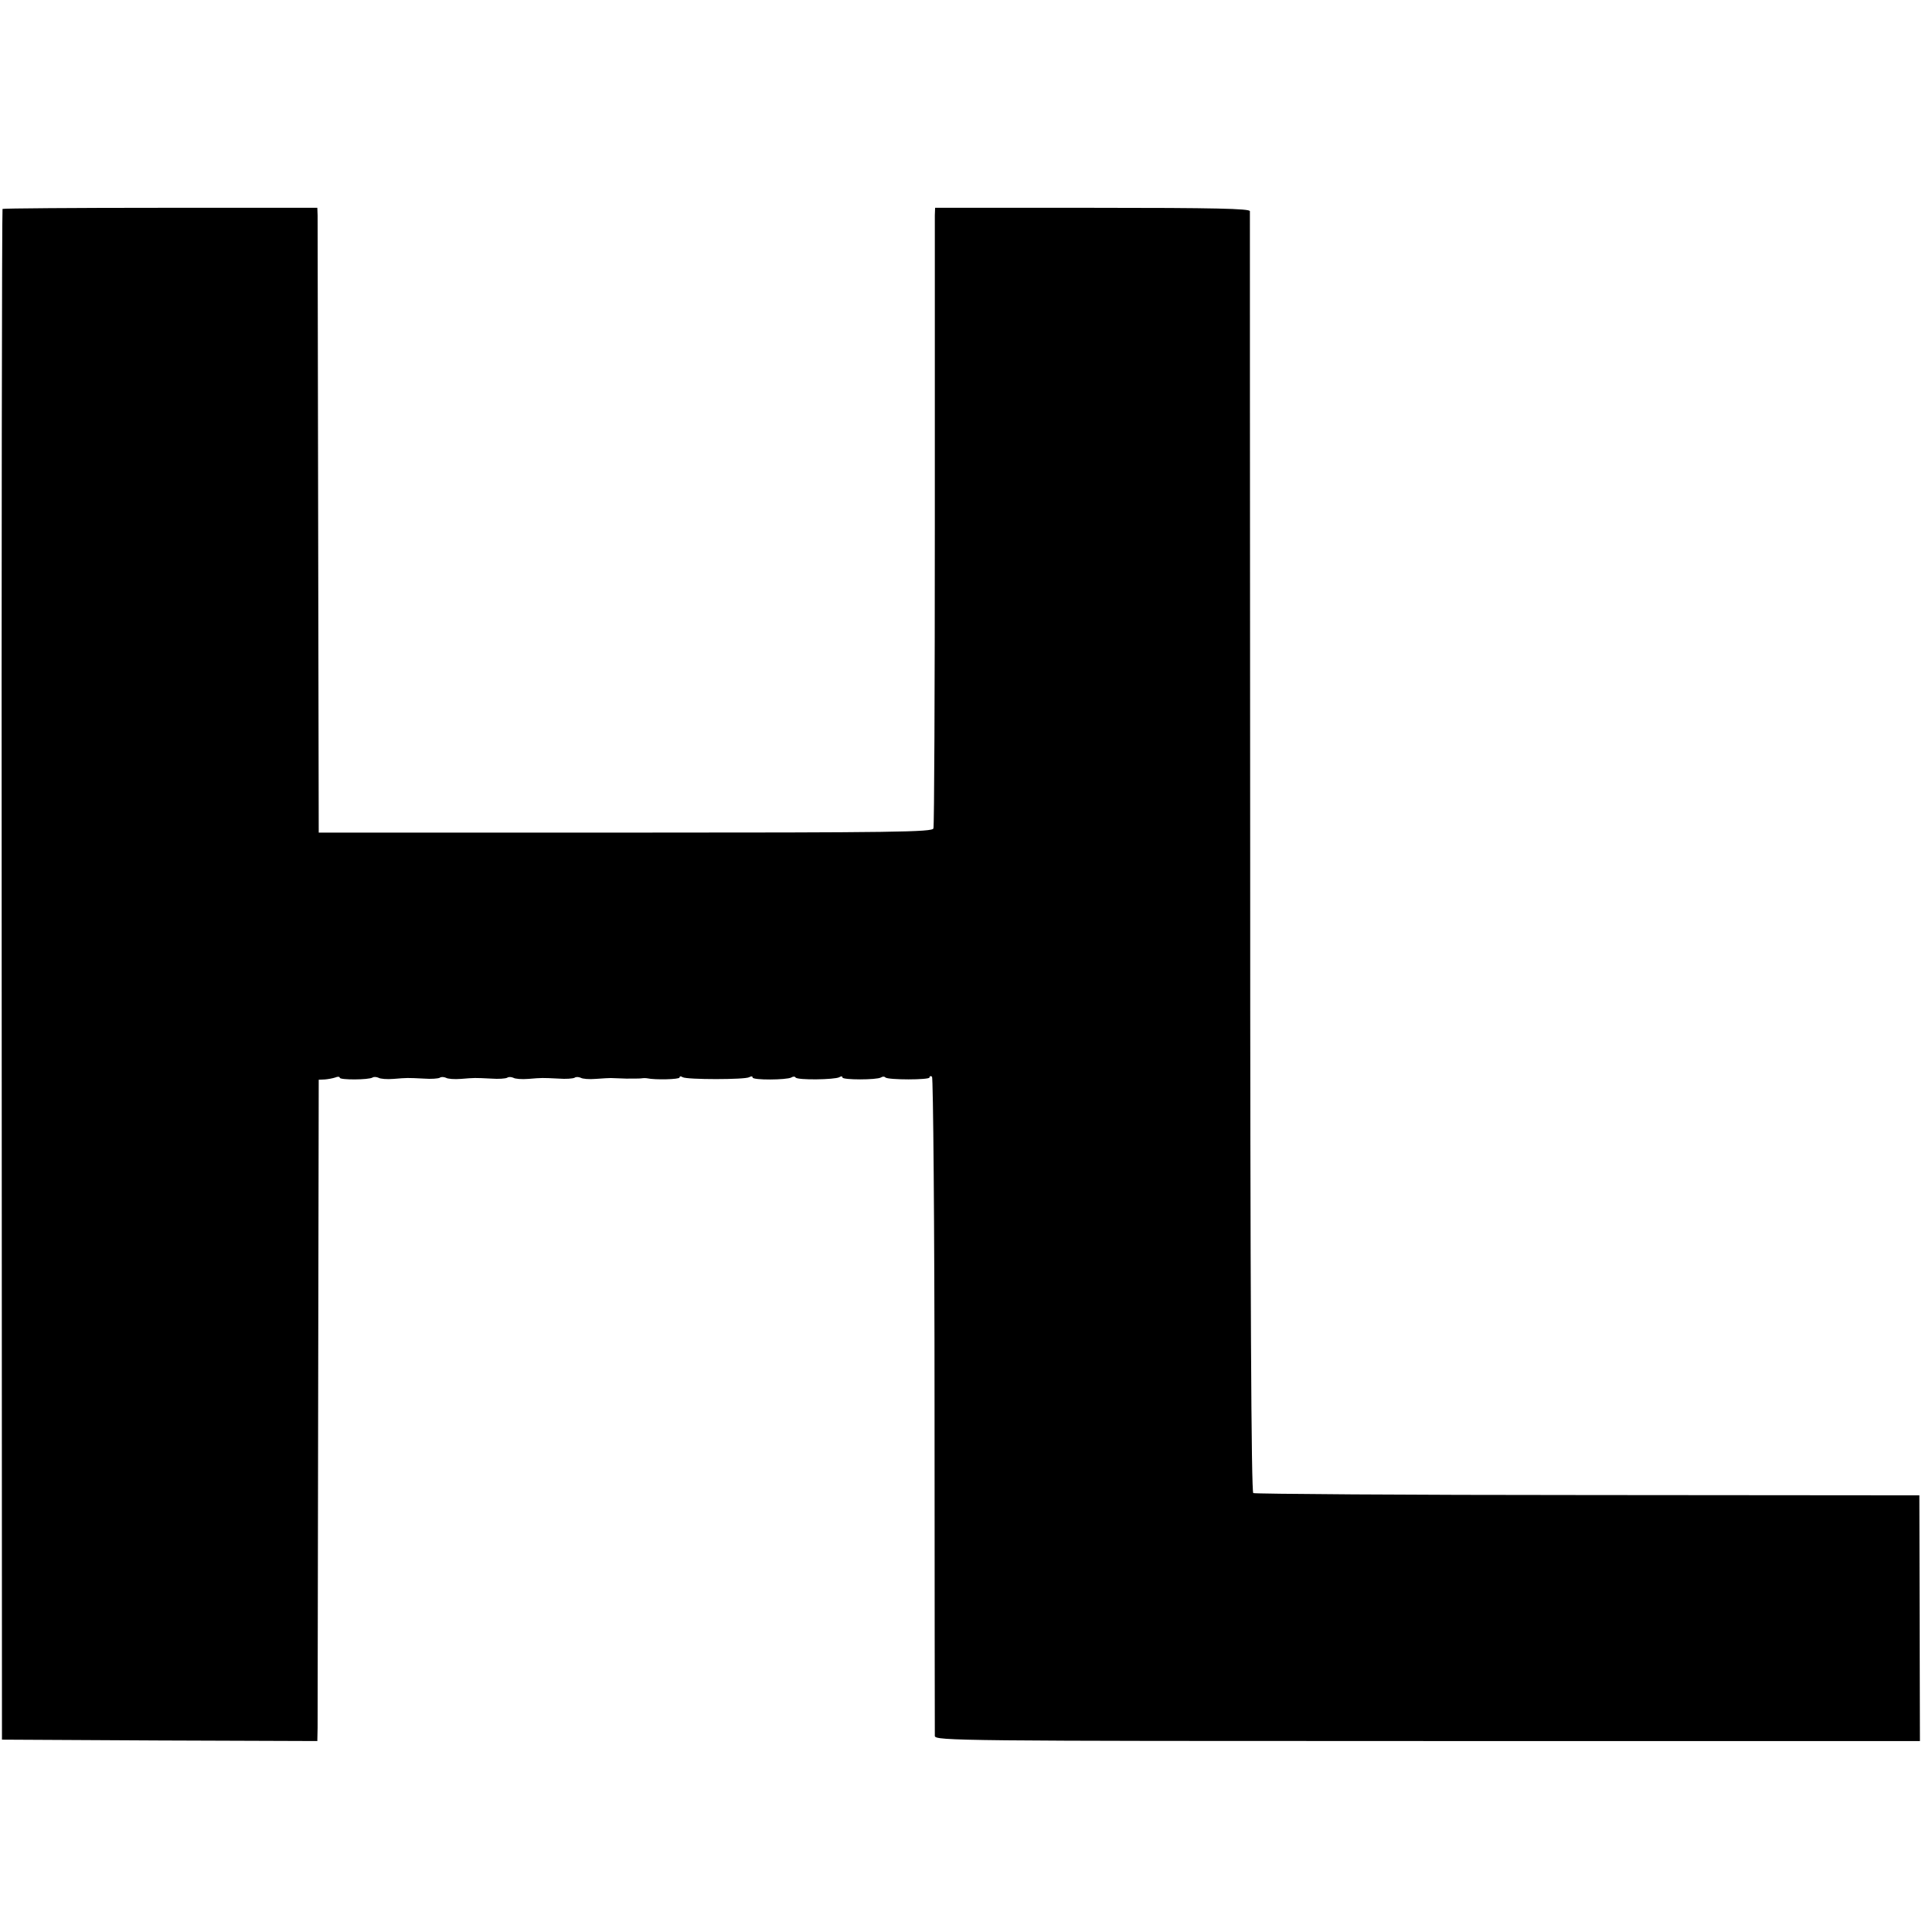 <?xml version="1.0" standalone="no"?>
<!DOCTYPE svg PUBLIC "-//W3C//DTD SVG 20010904//EN"
 "http://www.w3.org/TR/2001/REC-SVG-20010904/DTD/svg10.dtd">
<svg version="1.0" xmlns="http://www.w3.org/2000/svg"
 width="688pt" height="688pt" viewBox="0 0 688 688"
 preserveAspectRatio="xMidYMid meet">
<g transform="translate(0,688) scale(0.1,-0.1)"
fill="#000000" stroke="none">
<path d="M9 6136 c-2 -2 -4 -1230 -3 -2728 l1 -2723 561 -3 562 -2 1 47 c0 27
1 557 2 1178 l2 1130 22 1 c12 1 28 4 37 7 9 4 16 3 16 -1 0 -8 103 -8 117 1
5 3 14 2 21 -1 6 -4 30 -6 54 -4 49 4 47 4 108 1 25 -2 50 0 56 3 5 4 15 3 22
0 6 -4 30 -6 54 -4 49 4 47 4 108 1 25 -2 50 0 56 3 5 4 15 3 22 0 6 -4 30 -6
54 -4 49 4 47 4 108 1 25 -2 50 0 56 3 5 4 15 3 22 0 6 -4 30 -6 54 -4 24 2
48 3 53 3 6 0 30 -1 55 -2 25 0 50 0 55 1 6 1 15 1 20 0 28 -6 115 -4 115 3 0
5 5 5 11 1 15 -9 222 -9 237 0 7 4 12 4 12 -1 0 -10 122 -9 138 0 6 4 13 4 15
0 6 -10 140 -8 156 1 6 4 11 4 11 -1 0 -9 122 -9 137 0 6 4 13 4 16 0 10 -9
157 -9 157 0 0 5 4 6 9 3 4 -3 9 -524 9 -1168 0 -640 1 -1171 1 -1180 1 -17
91 -18 1754 -18 l1754 0 -1 438 -1 437 -1181 1 c-649 0 -1185 4 -1191 7 -7 5
-11 689 -11 2279 -1 1250 -1 2279 -1 2286 -1 9 -120 12 -561 12 l-560 0 -1
-27 c0 -16 0 -509 0 -1098 0 -588 -2 -1077 -5 -1085 -3 -13 -134 -15 -1096
-15 l-1093 0 -2 1085 c-1 597 -2 1097 -2 1113 l-1 27 -558 0 c-307 0 -561 -2
-563 -4z"/>
</g>
</svg>
